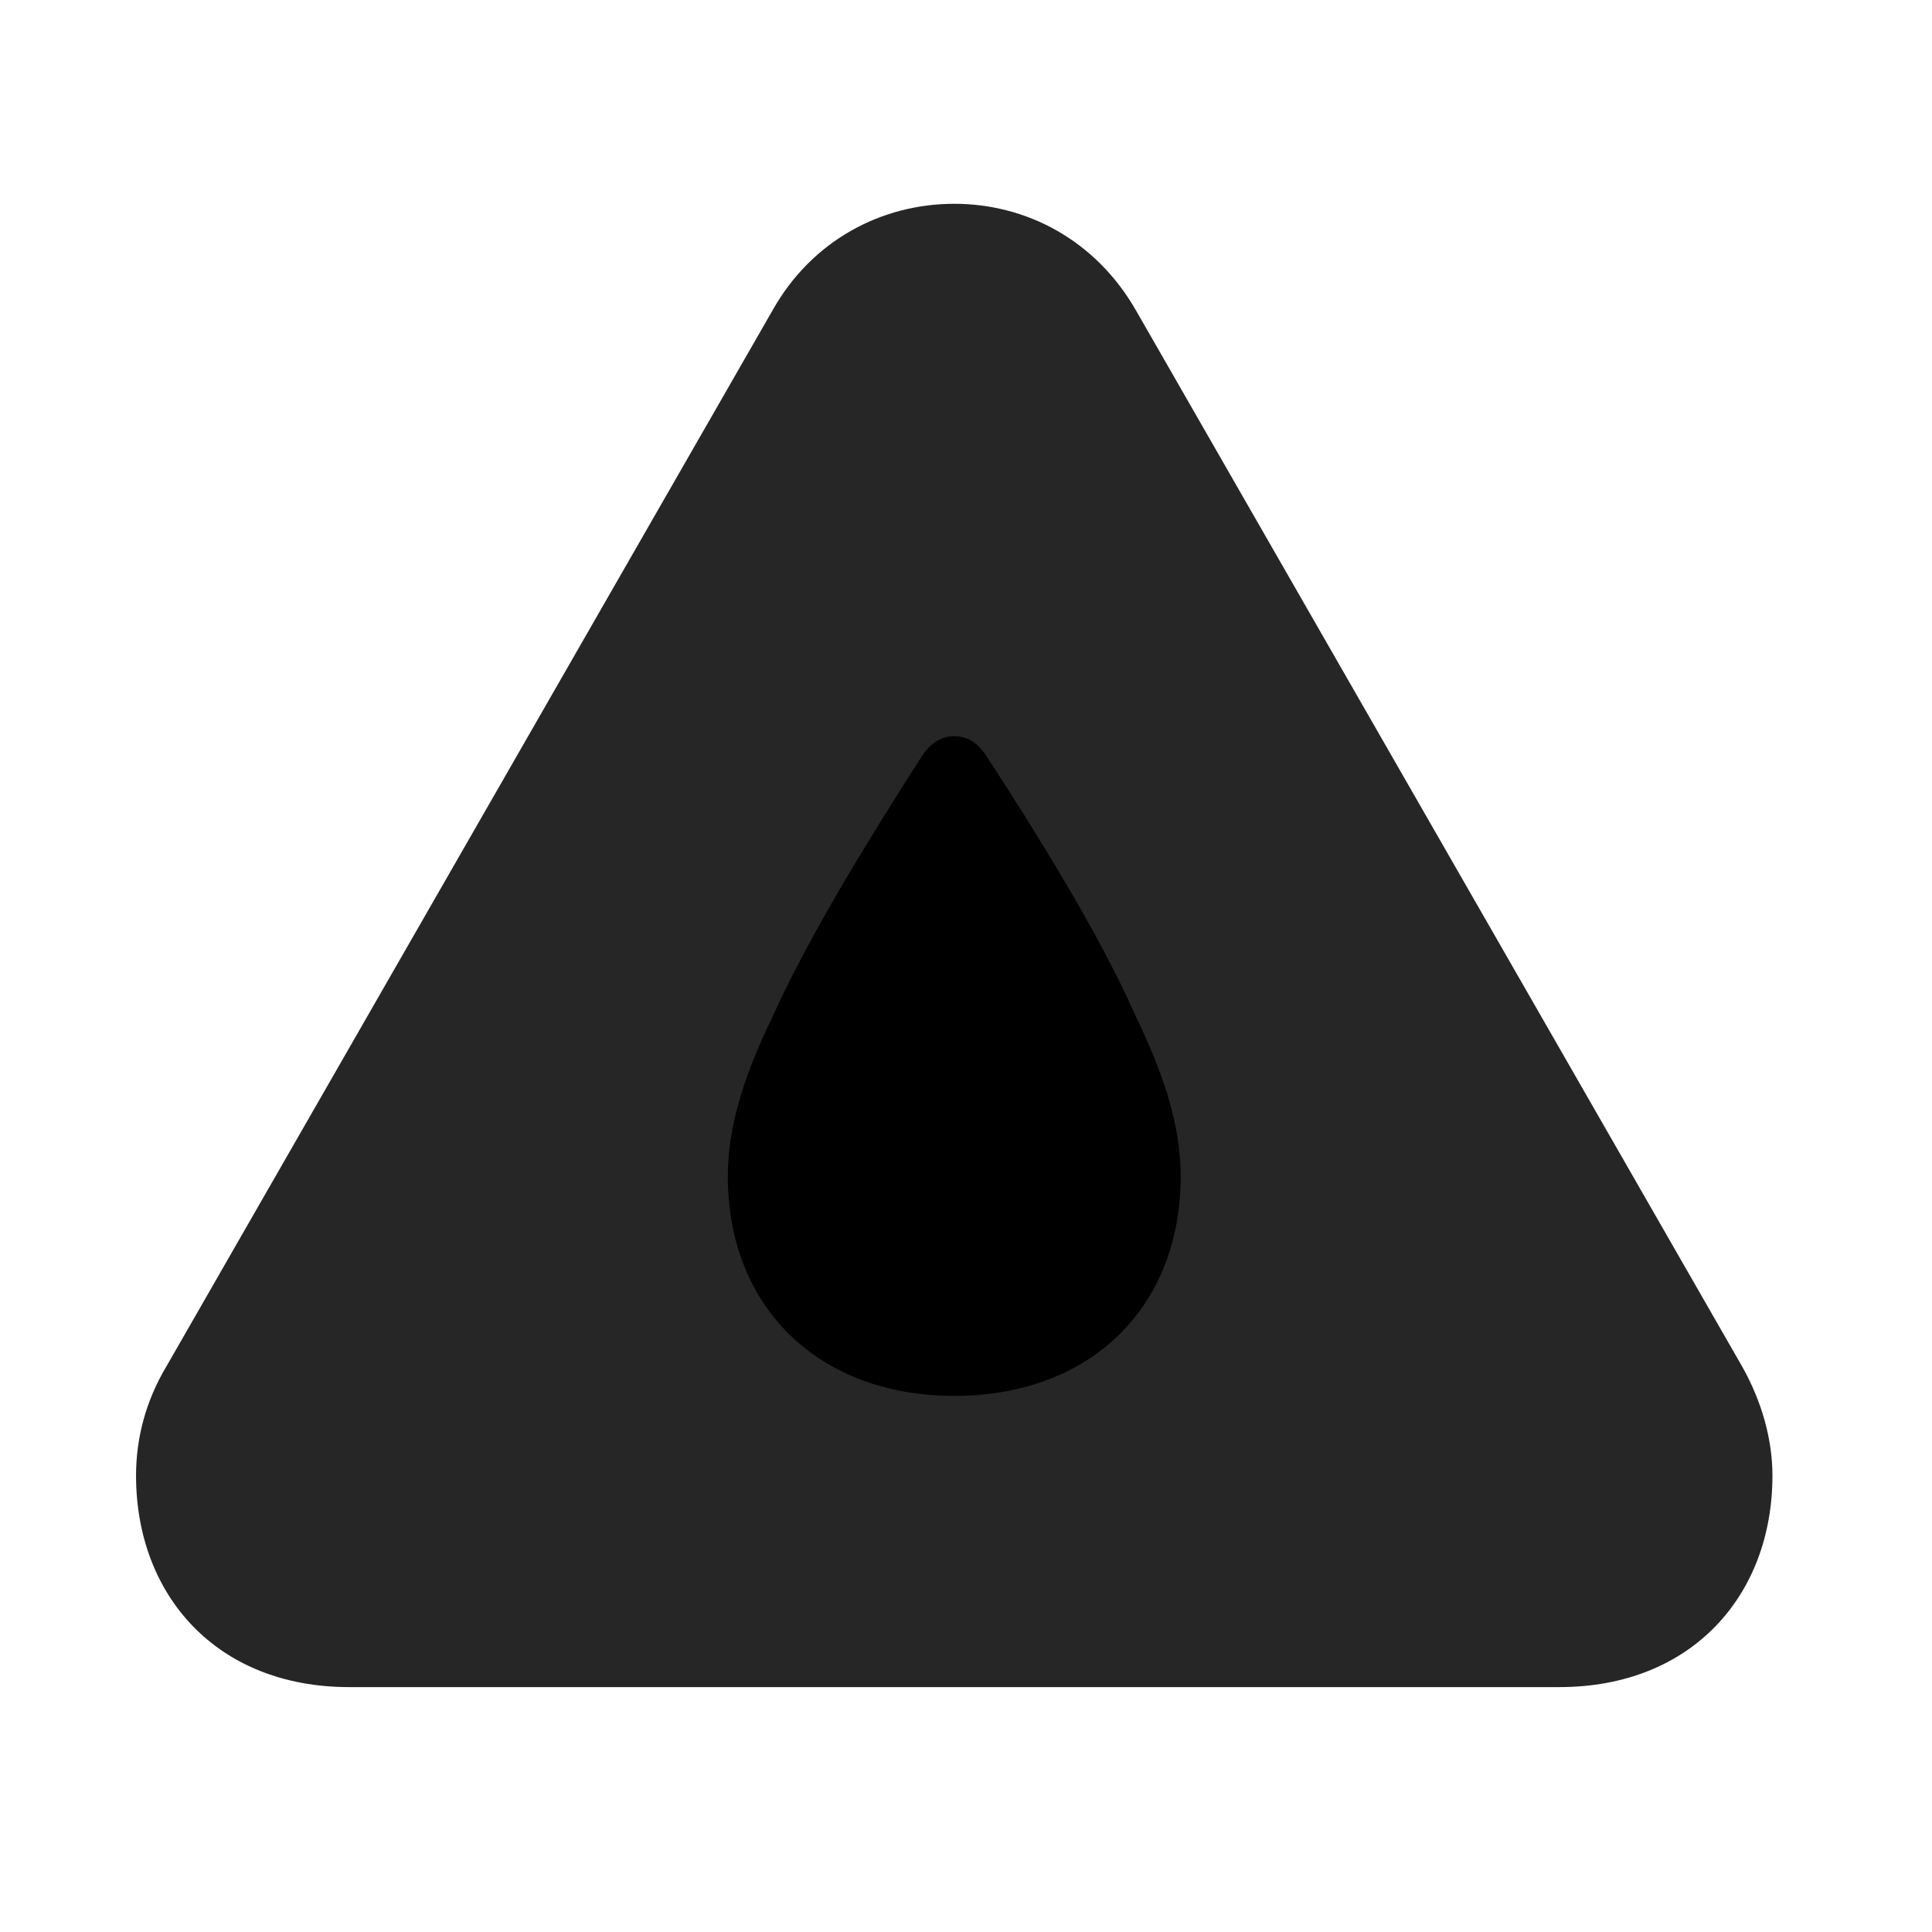 <svg width="29" height="29" viewBox="0 0 29 29" fill="currentColor" xmlns="http://www.w3.org/2000/svg">
<g clip-path="url(#clip0_2207_33817)">
<path d="M5.241 25.324H23.405C25.398 25.324 26.605 23.942 26.605 22.149C26.605 21.598 26.44 21.024 26.148 20.508L17.054 4.664C16.444 3.598 15.401 3.059 14.323 3.059C13.245 3.059 12.19 3.598 11.593 4.664L2.499 20.508C2.183 21.035 2.042 21.598 2.042 22.149C2.042 23.942 3.249 25.324 5.241 25.324Z" fill="currentColor" fill-opacity="0.85"/>
<path d="M14.323 20.953C12.296 20.953 10.925 19.629 10.925 17.66C10.925 16.688 11.335 15.809 11.64 15.164C12.179 13.992 13.069 12.551 13.819 11.379C13.96 11.156 14.124 11.051 14.323 11.051C14.534 11.051 14.687 11.156 14.827 11.379C15.589 12.551 16.48 13.992 17.007 15.164C17.311 15.809 17.722 16.688 17.722 17.66C17.722 19.629 16.362 20.953 14.323 20.953Z" fill="currentColor"/>
</g>
<defs>
<clipPath id="clip0_2207_33817">
<rect width="24.562" height="22.395" fill="currentColor" transform="translate(2.042 3.059)"/>
</clipPath>
</defs>
</svg>
